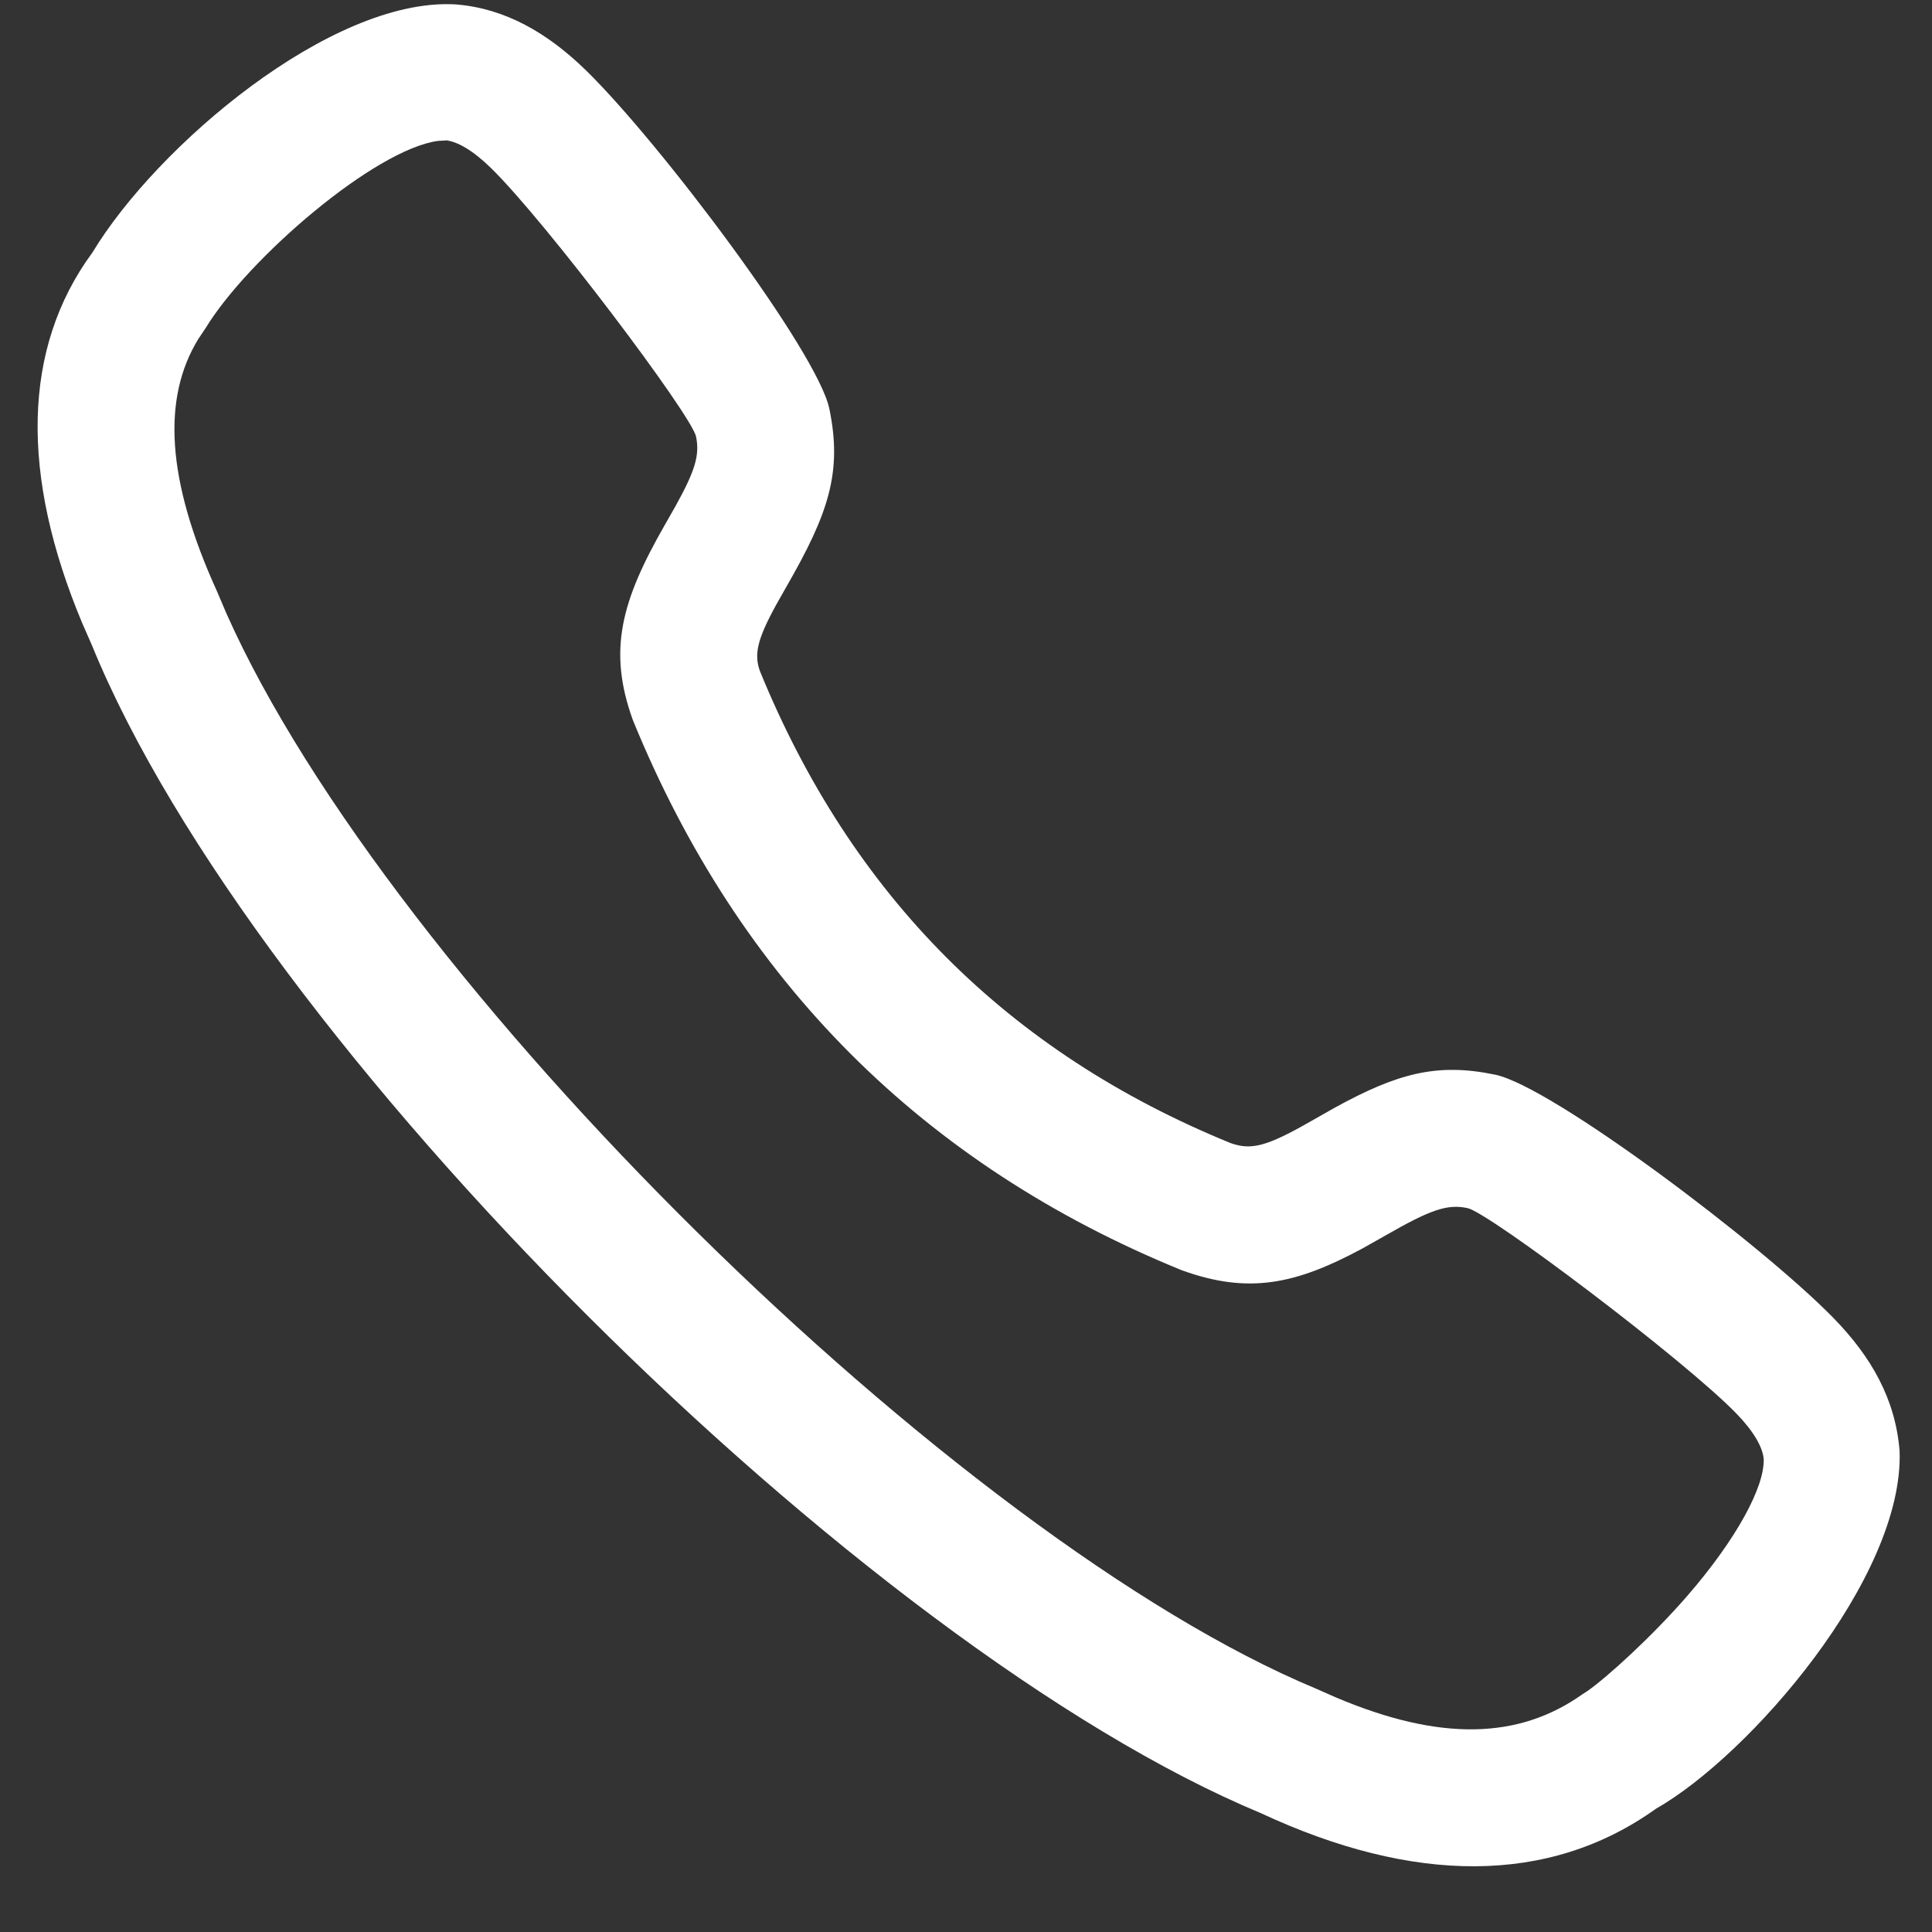 <svg width="26" height="26" viewBox="0 0 26 26" fill="none" xmlns="http://www.w3.org/2000/svg">
<rect x="0" y="0" width="26" height="26" fill="#333333" stroke="none"/>
<path fill-rule="evenodd" clip-rule="evenodd" d="M6.107 0.058L6.141 0.06C6.797 0.114 7.367 0.44 7.888 0.949C8.877 1.915 11.001 4.734 11.161 5.501C11.338 6.357 11.149 6.912 10.583 7.896L10.446 8.138C10.186 8.612 10.147 8.808 10.227 9.032C11.462 12.055 13.569 14.162 16.558 15.382C16.84 15.485 17.054 15.426 17.652 15.083L17.964 14.906C18.805 14.445 19.338 14.299 20.123 14.463C20.888 14.623 23.708 16.748 24.673 17.736C25.181 18.256 25.508 18.827 25.564 19.527C25.625 21.227 23.549 23.622 22.284 24.342C20.844 25.372 19.017 25.355 16.969 24.401C11.613 22.172 3.419 14.031 1.236 8.681L1.105 8.382C0.276 6.401 0.294 4.689 1.244 3.398C2.111 1.962 4.448 -0.019 6.107 0.058ZM6.007 1.89L5.896 1.896C5.045 2.009 3.337 3.479 2.768 4.414L2.67 4.56C2.18 5.358 2.237 6.454 2.919 7.955L3.049 8.26C5.249 13.197 12.865 20.707 17.708 22.724L17.975 22.842C19.376 23.436 20.436 23.41 21.295 22.801L21.359 22.76C21.625 22.575 22.237 22.019 22.709 21.474C23.372 20.709 23.748 20.008 23.735 19.635C23.722 19.475 23.599 19.26 23.362 19.017C22.645 18.283 20.037 16.318 19.749 16.258C19.477 16.201 19.253 16.277 18.641 16.629L18.334 16.802C17.432 17.288 16.797 17.419 15.9 17.093C12.421 15.673 9.952 13.204 8.517 9.691C8.177 8.751 8.36 8.087 8.951 7.057L9.092 6.809C9.361 6.324 9.417 6.119 9.367 5.875C9.306 5.585 7.343 2.979 6.607 2.261C6.364 2.023 6.15 1.9 5.99 1.887L6.007 1.89Z" fill="white"/>
</svg>
